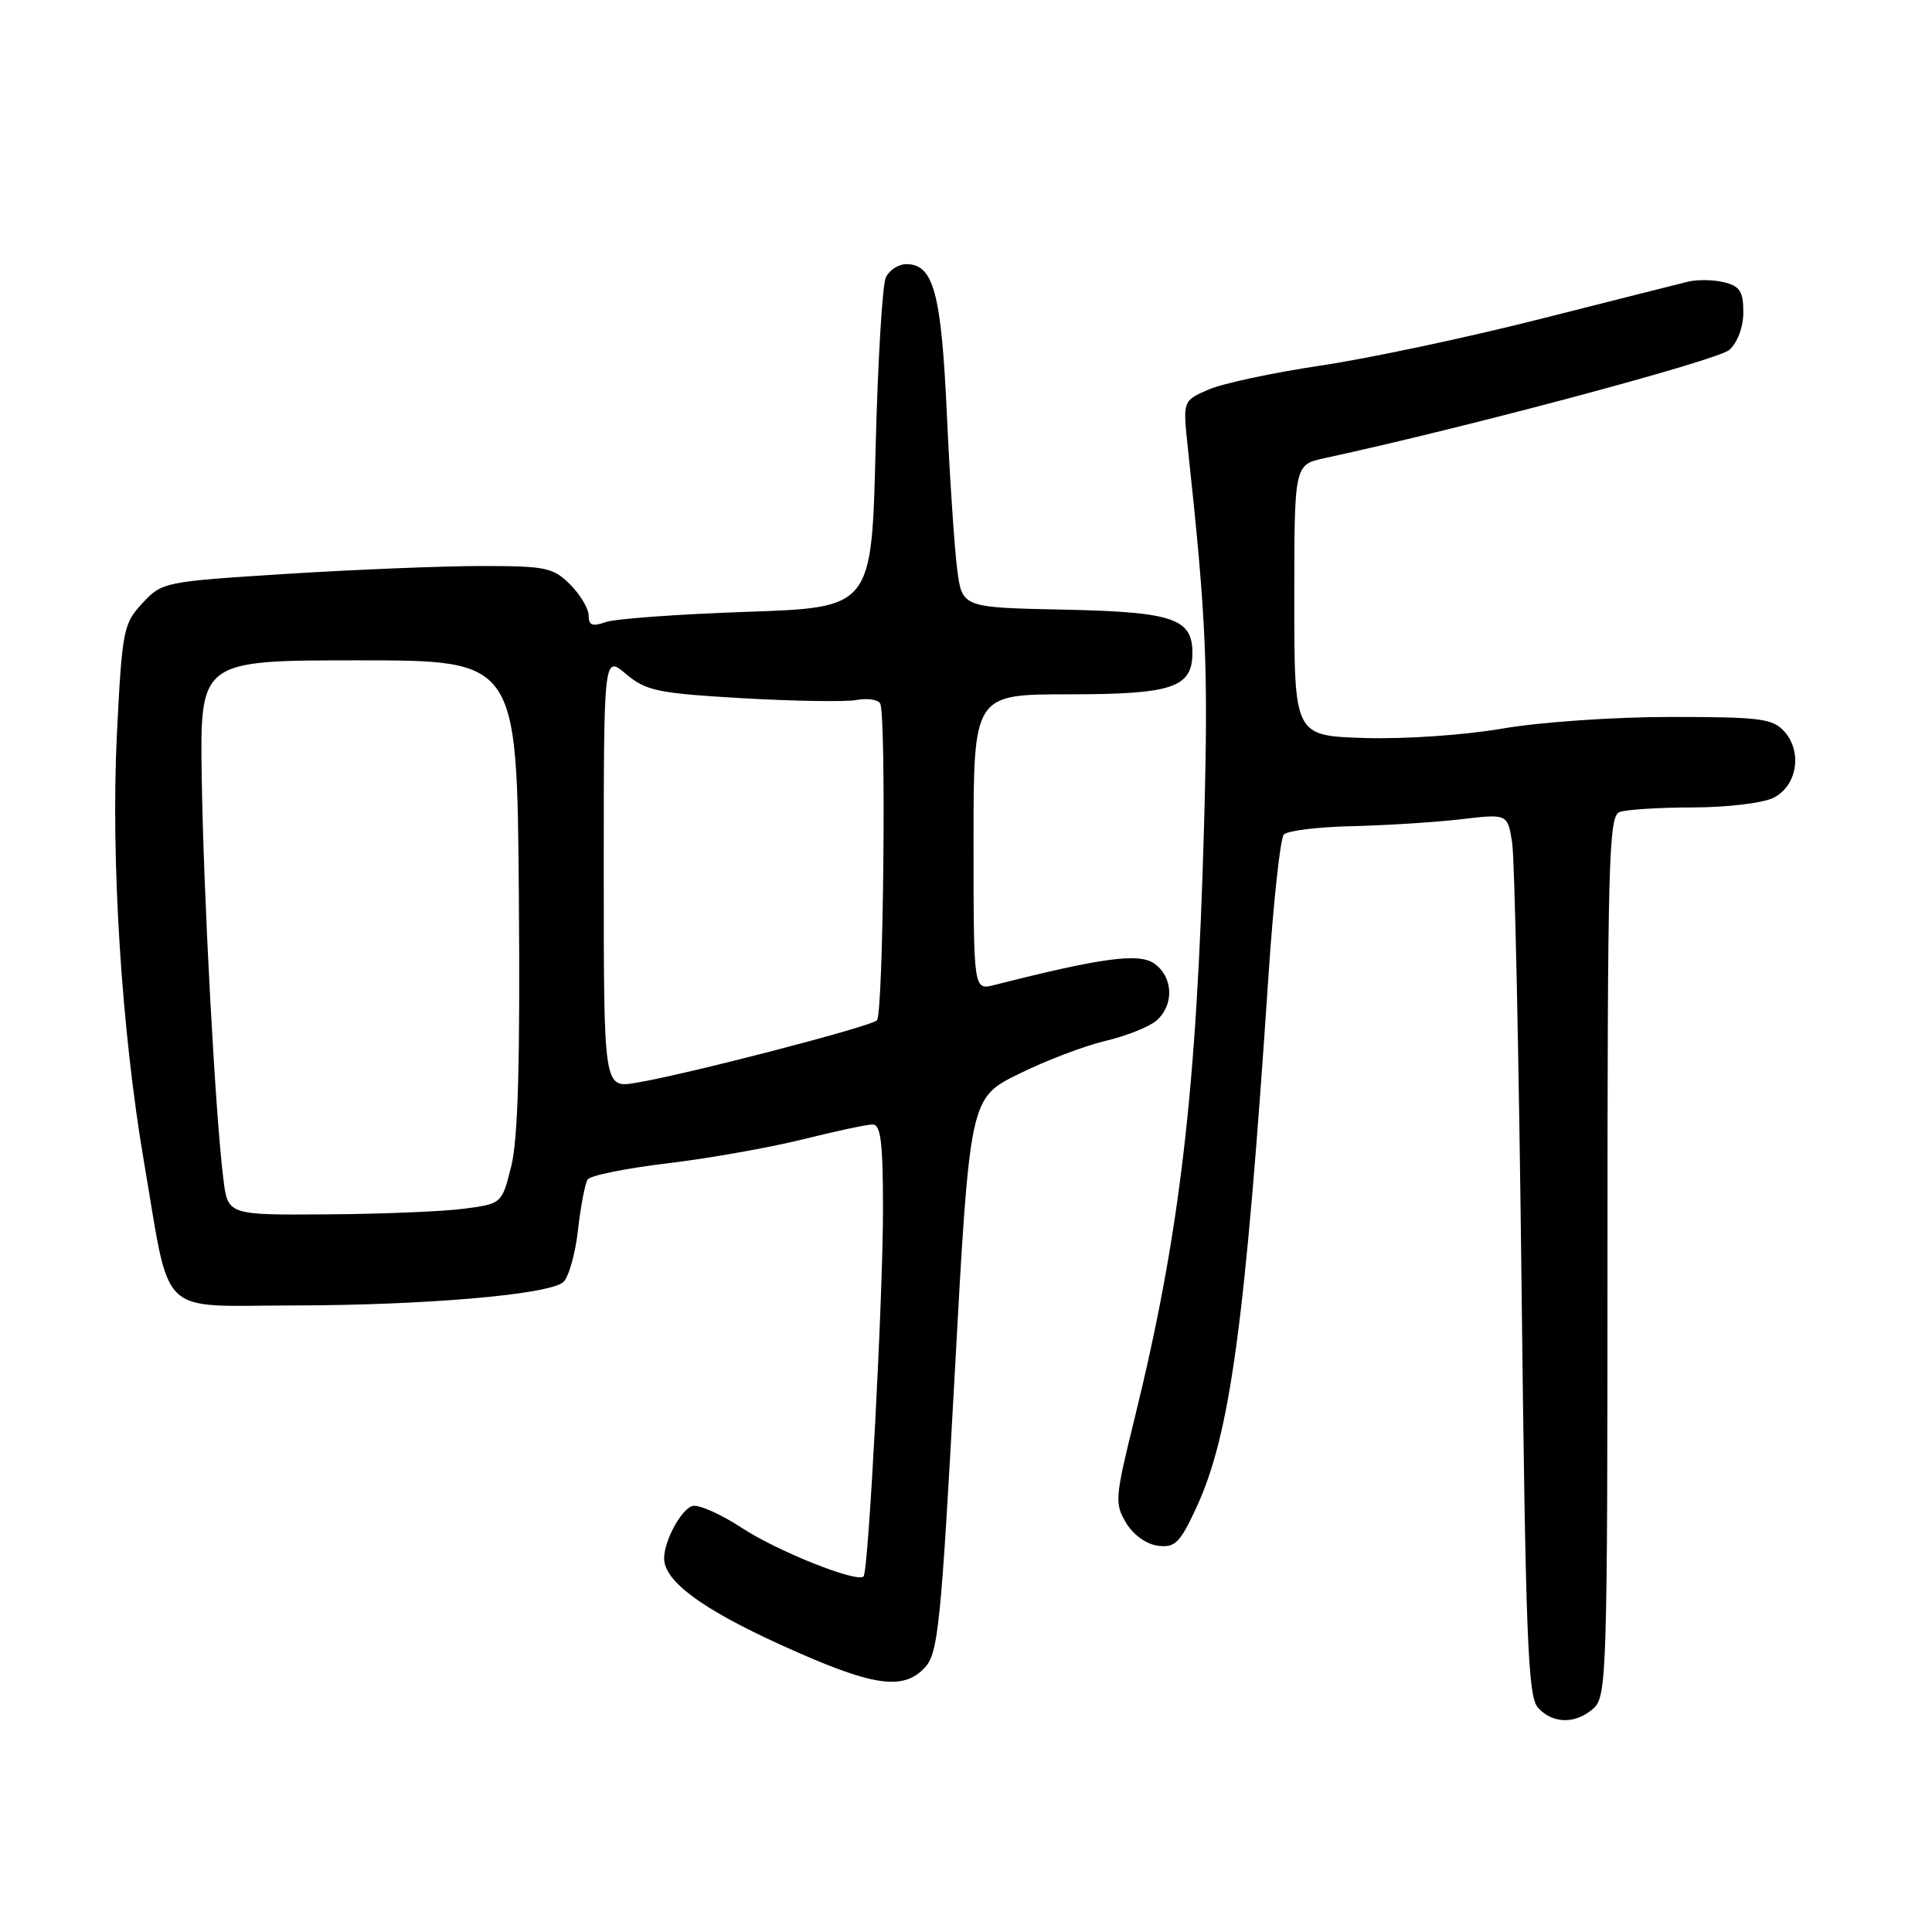 <?xml version="1.0" encoding="UTF-8" standalone="no"?>
<!DOCTYPE svg PUBLIC "-//W3C//DTD SVG 1.1//EN" "http://www.w3.org/Graphics/SVG/1.1/DTD/svg11.dtd" >
<svg xmlns="http://www.w3.org/2000/svg" xmlns:xlink="http://www.w3.org/1999/xlink" version="1.1" viewBox="0 0 256 256">
 <g >
 <path fill="currentColor"
d=" M 211.17 226.35 C 212.90 224.78 213.00 221.60 213.00 166.45 C 213.00 114.27 213.16 108.15 214.58 107.61 C 215.45 107.27 219.84 106.99 224.33 106.99 C 228.87 106.98 233.61 106.41 235.00 105.71 C 238.13 104.14 238.86 99.61 236.42 96.91 C 234.88 95.21 233.21 95.00 221.35 95.00 C 213.86 95.00 204.08 95.68 199.08 96.54 C 194.04 97.41 186.12 97.95 180.83 97.79 C 171.50 97.50 171.50 97.50 171.50 79.54 C 171.50 61.58 171.50 61.58 175.50 60.71 C 194.29 56.65 227.65 47.73 229.15 46.36 C 230.24 45.37 231.00 43.33 231.00 41.36 C 231.00 38.64 230.54 37.92 228.48 37.41 C 227.10 37.06 224.96 37.02 223.73 37.31 C 222.50 37.61 213.62 39.85 204.00 42.29 C 194.38 44.73 181.32 47.50 175.00 48.44 C 168.68 49.38 161.98 50.81 160.11 51.63 C 156.73 53.10 156.73 53.10 157.39 59.30 C 159.86 82.25 160.12 88.33 159.54 109.50 C 158.57 144.58 156.34 163.56 150.32 188.02 C 147.74 198.47 147.68 199.24 149.22 201.80 C 150.18 203.39 151.92 204.63 153.44 204.82 C 155.70 205.10 156.34 204.46 158.50 199.82 C 163.02 190.07 165.00 175.45 168.10 129.00 C 168.75 119.38 169.65 111.09 170.11 110.58 C 170.57 110.07 174.67 109.57 179.22 109.47 C 183.77 109.36 190.26 108.95 193.63 108.55 C 199.76 107.83 199.76 107.83 200.37 111.67 C 200.70 113.77 201.26 140.02 201.61 170.00 C 202.15 216.97 202.45 224.74 203.77 226.25 C 205.71 228.45 208.80 228.49 211.17 226.35 Z  M 122.60 220.90 C 124.31 219.01 124.70 215.14 126.50 182.15 C 128.50 145.50 128.50 145.50 135.00 142.30 C 138.57 140.53 143.75 138.56 146.50 137.92 C 149.25 137.27 152.29 136.06 153.25 135.22 C 155.61 133.15 155.46 129.44 152.94 127.67 C 150.90 126.24 145.98 126.91 131.75 130.52 C 129.00 131.22 129.00 131.22 129.00 111.61 C 129.00 92.00 129.00 92.00 141.67 92.00 C 155.36 92.00 158.00 91.11 158.00 86.50 C 158.00 81.95 155.42 81.08 140.95 80.78 C 127.50 80.50 127.50 80.50 126.84 75.50 C 126.48 72.75 125.86 63.53 125.47 55.00 C 124.73 38.79 123.71 35.00 120.08 35.00 C 119.06 35.00 117.84 35.79 117.38 36.75 C 116.92 37.71 116.31 47.95 116.02 59.50 C 115.50 80.50 115.50 80.50 99.00 81.07 C 89.92 81.38 81.49 81.99 80.25 82.43 C 78.50 83.06 78.00 82.87 78.00 81.57 C 78.00 80.66 76.90 78.80 75.55 77.45 C 73.29 75.20 72.33 75.00 63.80 75.00 C 58.68 75.00 47.08 75.47 38.00 76.04 C 21.72 77.07 21.47 77.12 18.86 79.94 C 16.35 82.65 16.18 83.48 15.49 97.28 C 14.67 113.86 16.10 136.53 19.08 153.97 C 22.66 174.91 20.68 173.00 38.79 172.98 C 56.25 172.96 72.63 171.56 74.62 169.90 C 75.33 169.31 76.22 166.22 76.58 163.03 C 76.94 159.85 77.52 156.81 77.87 156.29 C 78.21 155.76 83.00 154.79 88.50 154.14 C 94.00 153.48 102.04 152.05 106.38 150.97 C 110.71 149.89 114.87 149.00 115.63 149.00 C 116.71 149.00 117.00 151.38 117.00 160.25 C 117.01 171.73 115.08 208.19 114.43 208.88 C 113.59 209.77 103.07 205.58 98.29 202.45 C 95.42 200.57 92.45 199.27 91.68 199.57 C 90.16 200.15 88.00 204.22 88.00 206.49 C 88.00 209.50 92.97 213.18 103.50 217.97 C 115.63 223.48 119.69 224.11 122.60 220.90 Z  M 29.60 156.25 C 28.52 147.57 26.97 118.71 26.73 103.00 C 26.50 87.50 26.50 87.50 47.50 87.50 C 68.50 87.50 68.50 87.50 68.75 118.50 C 68.93 140.70 68.64 150.92 67.75 154.50 C 66.50 159.50 66.50 159.50 61.50 160.16 C 58.75 160.53 50.58 160.86 43.34 160.91 C 30.19 161.00 30.19 161.00 29.60 156.25 Z  M 80.00 115.50 C 80.00 86.82 80.00 86.82 82.95 89.31 C 85.62 91.55 87.11 91.86 98.44 92.52 C 105.33 92.91 112.11 93.02 113.51 92.75 C 114.91 92.49 116.31 92.69 116.62 93.20 C 117.46 94.56 117.06 134.34 116.20 135.20 C 115.36 136.04 90.68 142.44 84.25 143.48 C 80.00 144.18 80.00 144.18 80.00 115.50 Z "/>
</g>
</svg>